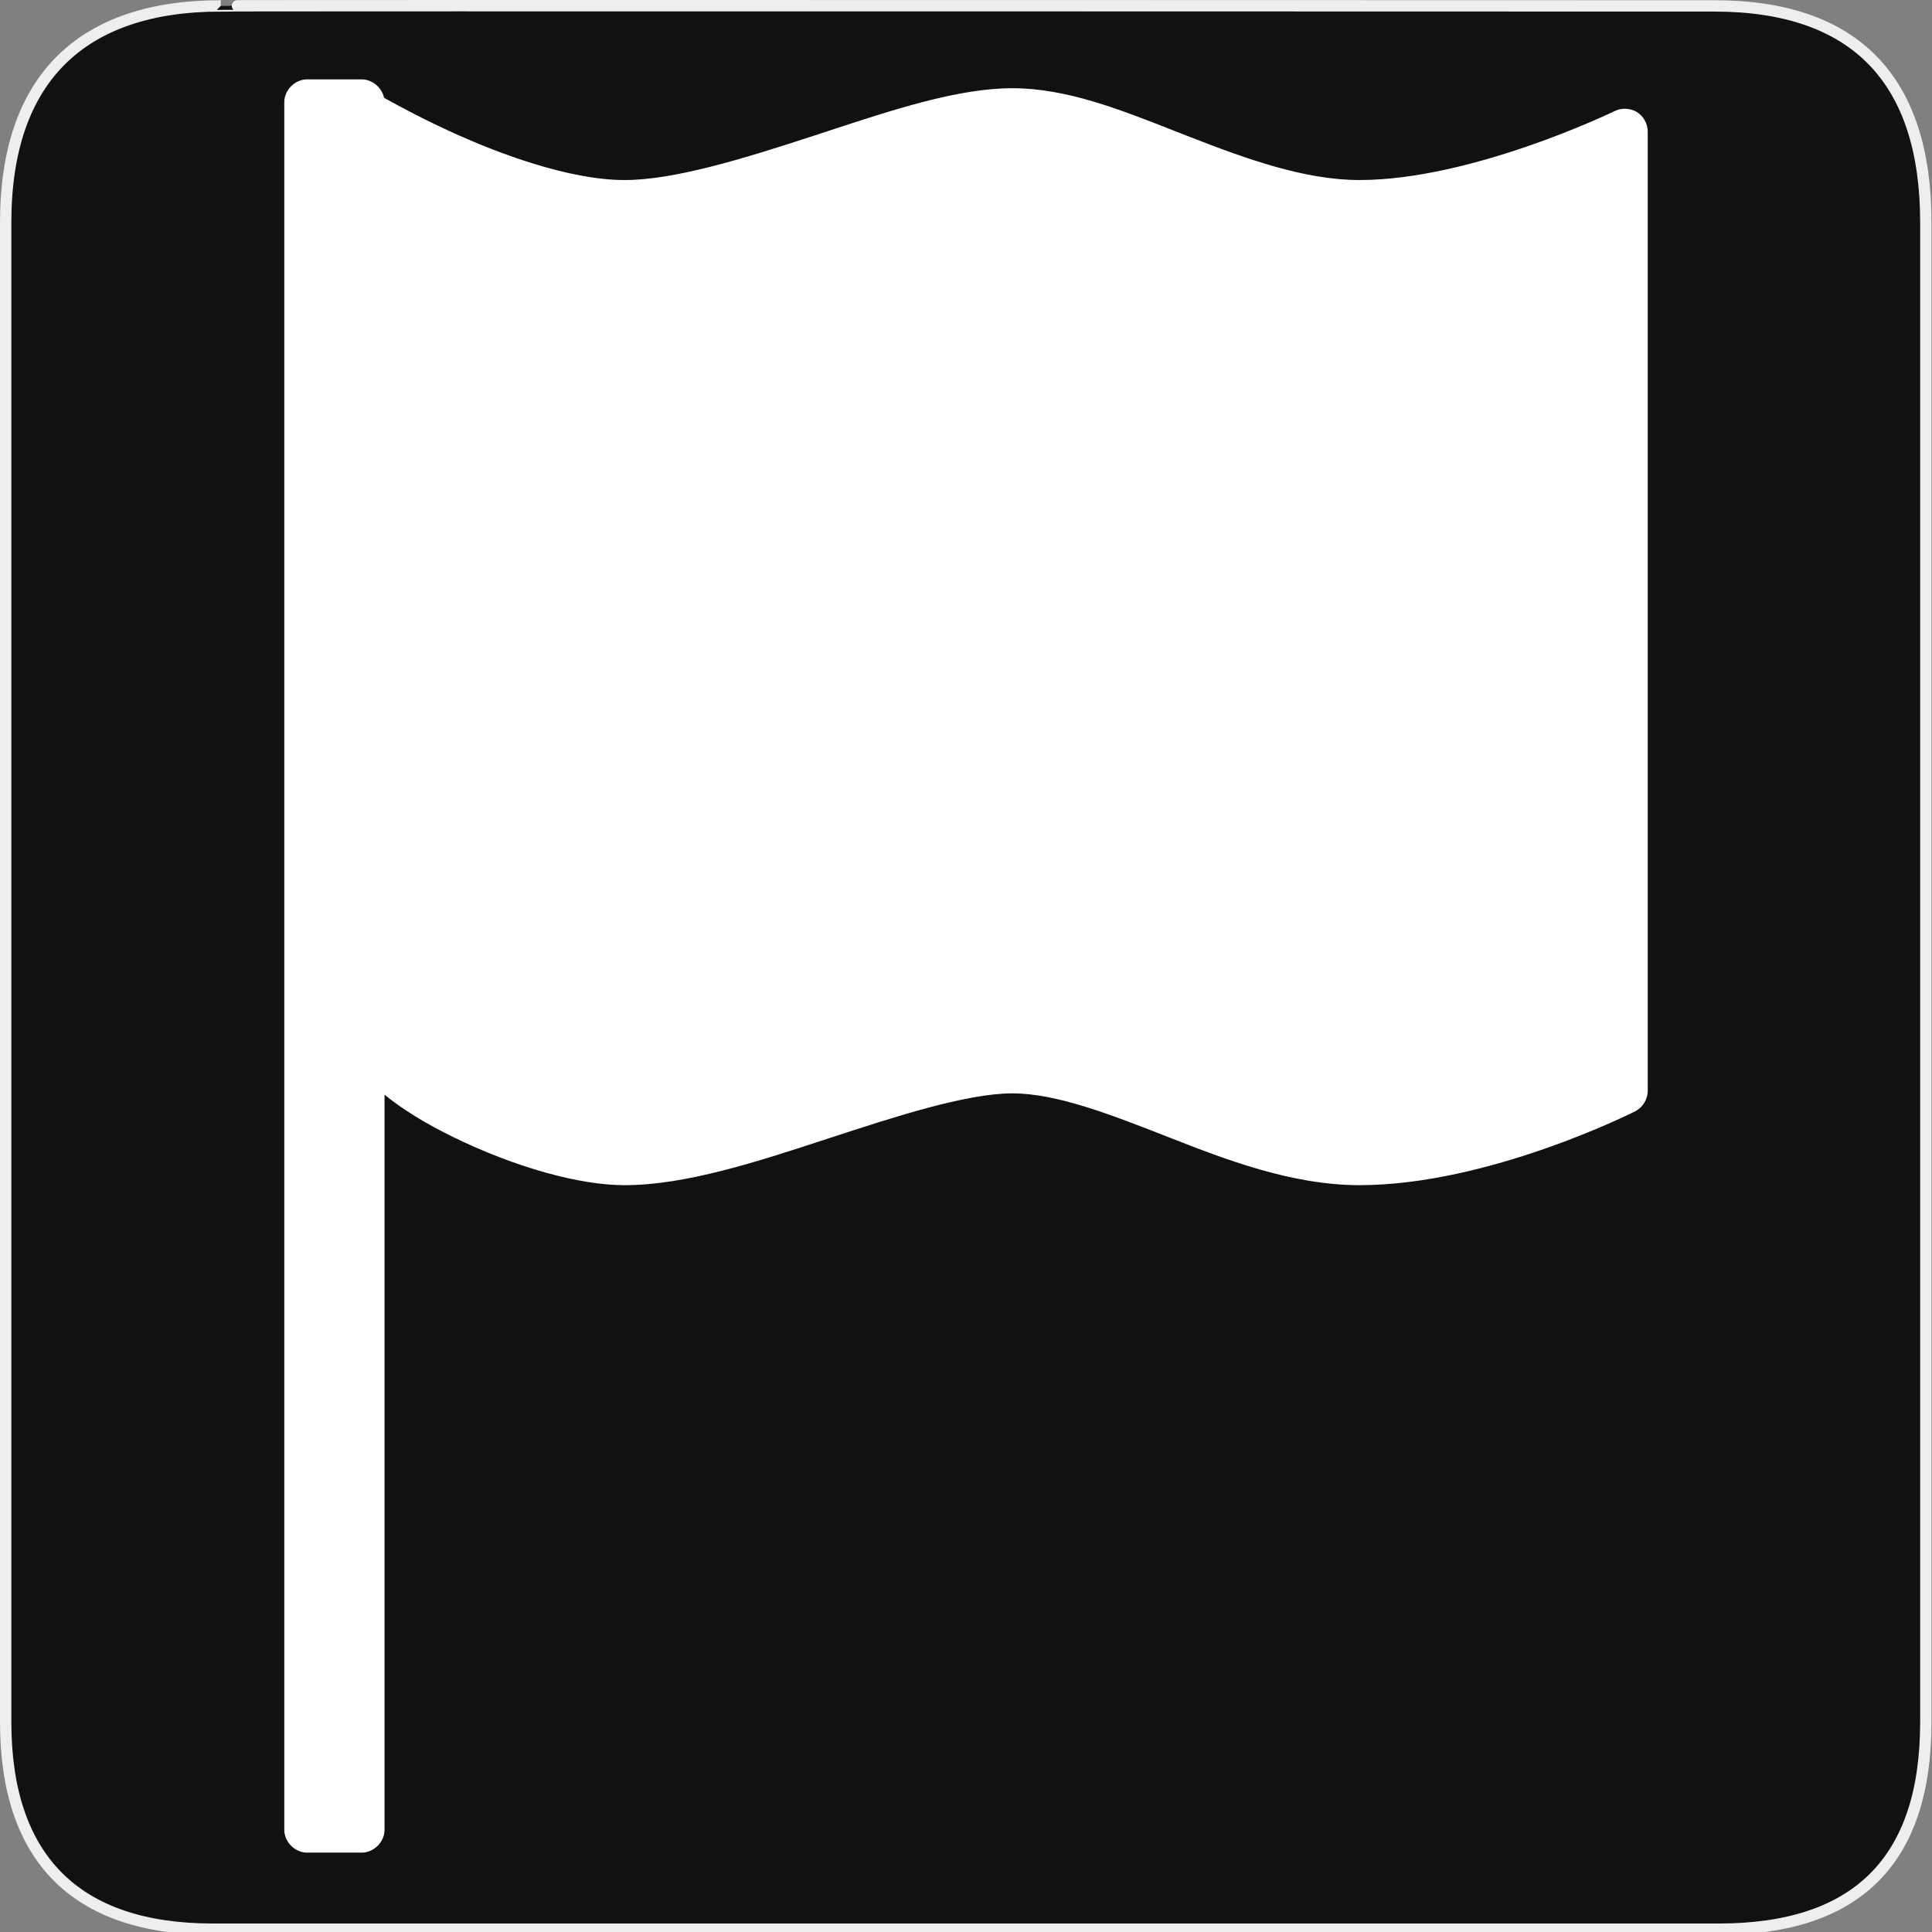 <?xml version="1.0" encoding="utf-8"?>
<!-- Generator: Adobe Illustrator 15.0.0, SVG Export Plug-In . SVG Version: 6.00 Build 0)  -->
<!DOCTYPE svg PUBLIC "-//W3C//DTD SVG 1.1//EN" "http://www.w3.org/Graphics/SVG/1.1/DTD/svg11.dtd">
<svg version="1.1" xmlns="http://www.w3.org/2000/svg" xmlns:xlink="http://www.w3.org/1999/xlink" x="0px" y="0px" width="580px"
	 height="580px" viewBox="0 0 580 580" enable-background="new 0 0 580 580" xml:space="preserve">
<rect x="0" y="0" width="580" height="580" fill="#808080" stroke="none"/>
<g id="Layer_2">
	<g id="g1327">
		<path id="path1329" fill="#111111" stroke="#EEEEEE" stroke-width="3.408" d="M66.275,1.768
			c-41.335,0-64.571,21.371-64.571,65.036v450.123c0,40.844,20.895,62.229,62.192,62.229H515.92
			c41.307,0,62.229-20.315,62.229-62.229V66.804c0-42.601-20.923-65.036-63.521-65.036C514.624,1.768,66.133,1.625,66.275,1.768z"/>
	</g>
</g>
<g id="Layer_4">
	<path fill="#FFFFFF" d="M491.408,33.638c-1.944-1.201-4.616-1.319-6.646-0.308c-0.424,0.207-42.734,20.716-76.638,20.716
		c-16.482,0-33.949-6.301-51.888-13.32l-3.575-1.404c-16.785-6.602-32.641-12.838-48.725-12.838
		c-16.18,0-35.237,6.257-55.412,12.881l-3.79,1.243c-21.639,7.082-42.298,13.438-57.236,13.438c-17.076,0-38.474-8.391-49.71-13.392
		c-9.947-4.428-18.183-8.876-22.496-11.306c-0.666-3.096-3.54-5.518-6.7-5.521H92.187c-3.643,0.003-6.841,3.201-6.844,6.845v518.657
		c0.003,3.644,3.201,6.842,6.845,6.844h16.406c0,0,0,0,0.001,0c3.643-0.002,6.841-3.2,6.844-6.845v-220.69
		c5.427,4.42,12.422,8.725,20.827,12.815c18.456,8.982,37.609,14.345,51.235,14.345c18.332,0,39.832-7.038,60.625-13.844
		l0.858-0.281c19.246-6.298,41.06-13.438,54.955-13.438c13.257,0,29.505,6.358,46.708,13.091l0.586,0.229
		c16.216,6.345,36.397,14.242,56.894,14.242c38.803,0,82.32-21.946,82.747-22.163c2.261-1.131,3.781-3.589,3.785-6.119V39.451
		C494.652,37.135,493.377,34.854,491.408,33.638z"/>
</g>
</svg>
